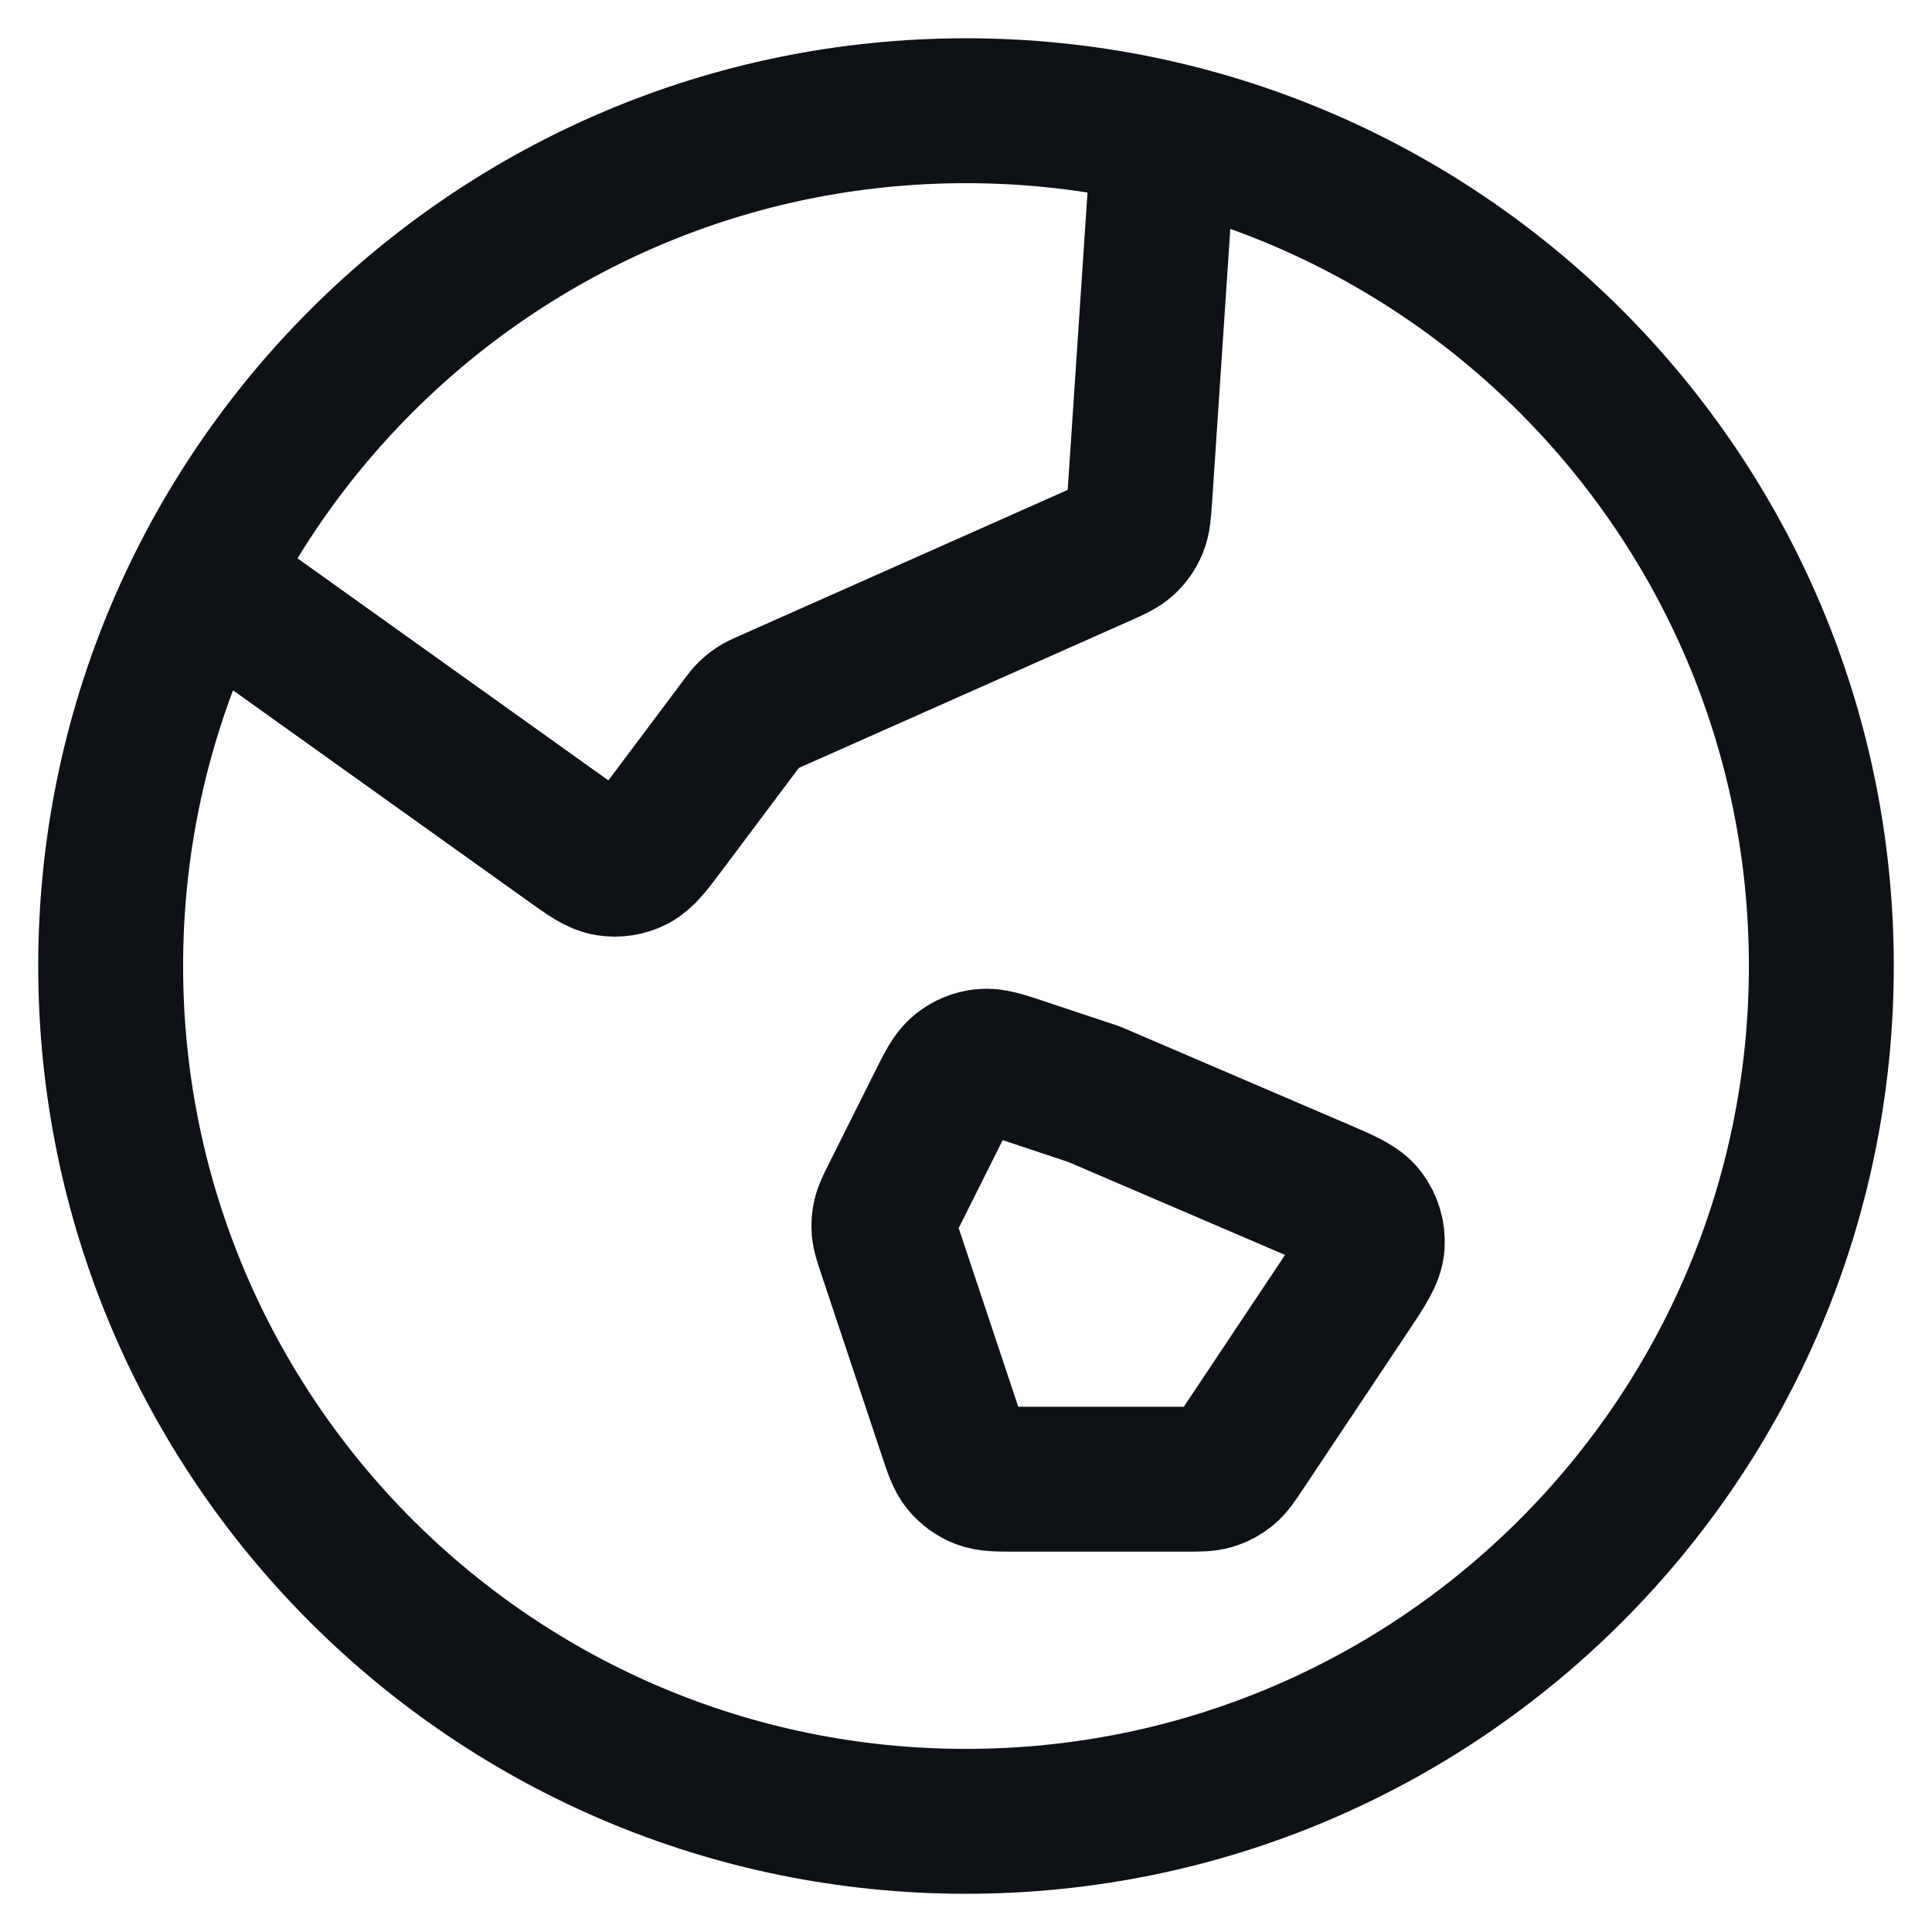 <svg width="32" height="32" viewBox="0 0 32 32" fill="none" xmlns="http://www.w3.org/2000/svg">
<path d="M3.358 9.601L9.432 13.94C9.748 14.166 9.906 14.279 10.072 14.305C10.217 14.328 10.367 14.305 10.498 14.239C10.648 14.164 10.765 14.008 10.998 13.698L12.281 11.986C12.347 11.898 12.38 11.854 12.419 11.816C12.453 11.783 12.491 11.753 12.532 11.727C12.577 11.697 12.627 11.675 12.728 11.63L18.208 9.195C18.436 9.094 18.549 9.043 18.635 8.964C18.71 8.895 18.77 8.809 18.809 8.714C18.854 8.607 18.862 8.483 18.879 8.234L19.28 2.215M18.125 18.125L21.831 19.714C22.261 19.898 22.476 19.99 22.59 20.143C22.69 20.277 22.739 20.443 22.729 20.61C22.717 20.8 22.587 20.995 22.328 21.384L20.586 23.996C20.463 24.18 20.402 24.272 20.321 24.339C20.249 24.398 20.166 24.443 20.077 24.47C19.976 24.5 19.865 24.5 19.643 24.5H16.817C16.523 24.5 16.376 24.5 16.251 24.451C16.141 24.408 16.043 24.337 15.967 24.246C15.881 24.143 15.835 24.004 15.742 23.725L14.732 20.696C14.677 20.531 14.65 20.449 14.642 20.366C14.636 20.291 14.641 20.217 14.658 20.145C14.677 20.063 14.716 19.985 14.793 19.83L15.56 18.296C15.716 17.984 15.794 17.828 15.914 17.732C16.02 17.646 16.148 17.593 16.283 17.579C16.436 17.562 16.602 17.618 16.933 17.728L18.125 18.125ZM30.167 16C30.167 23.824 23.824 30.167 16 30.167C8.176 30.167 1.833 23.824 1.833 16C1.833 8.176 8.176 1.834 16 1.834C23.824 1.834 30.167 8.176 30.167 16Z" stroke="#0E1217" stroke-width="2.4" stroke-linecap="round" stroke-linejoin="round"/>
</svg>
